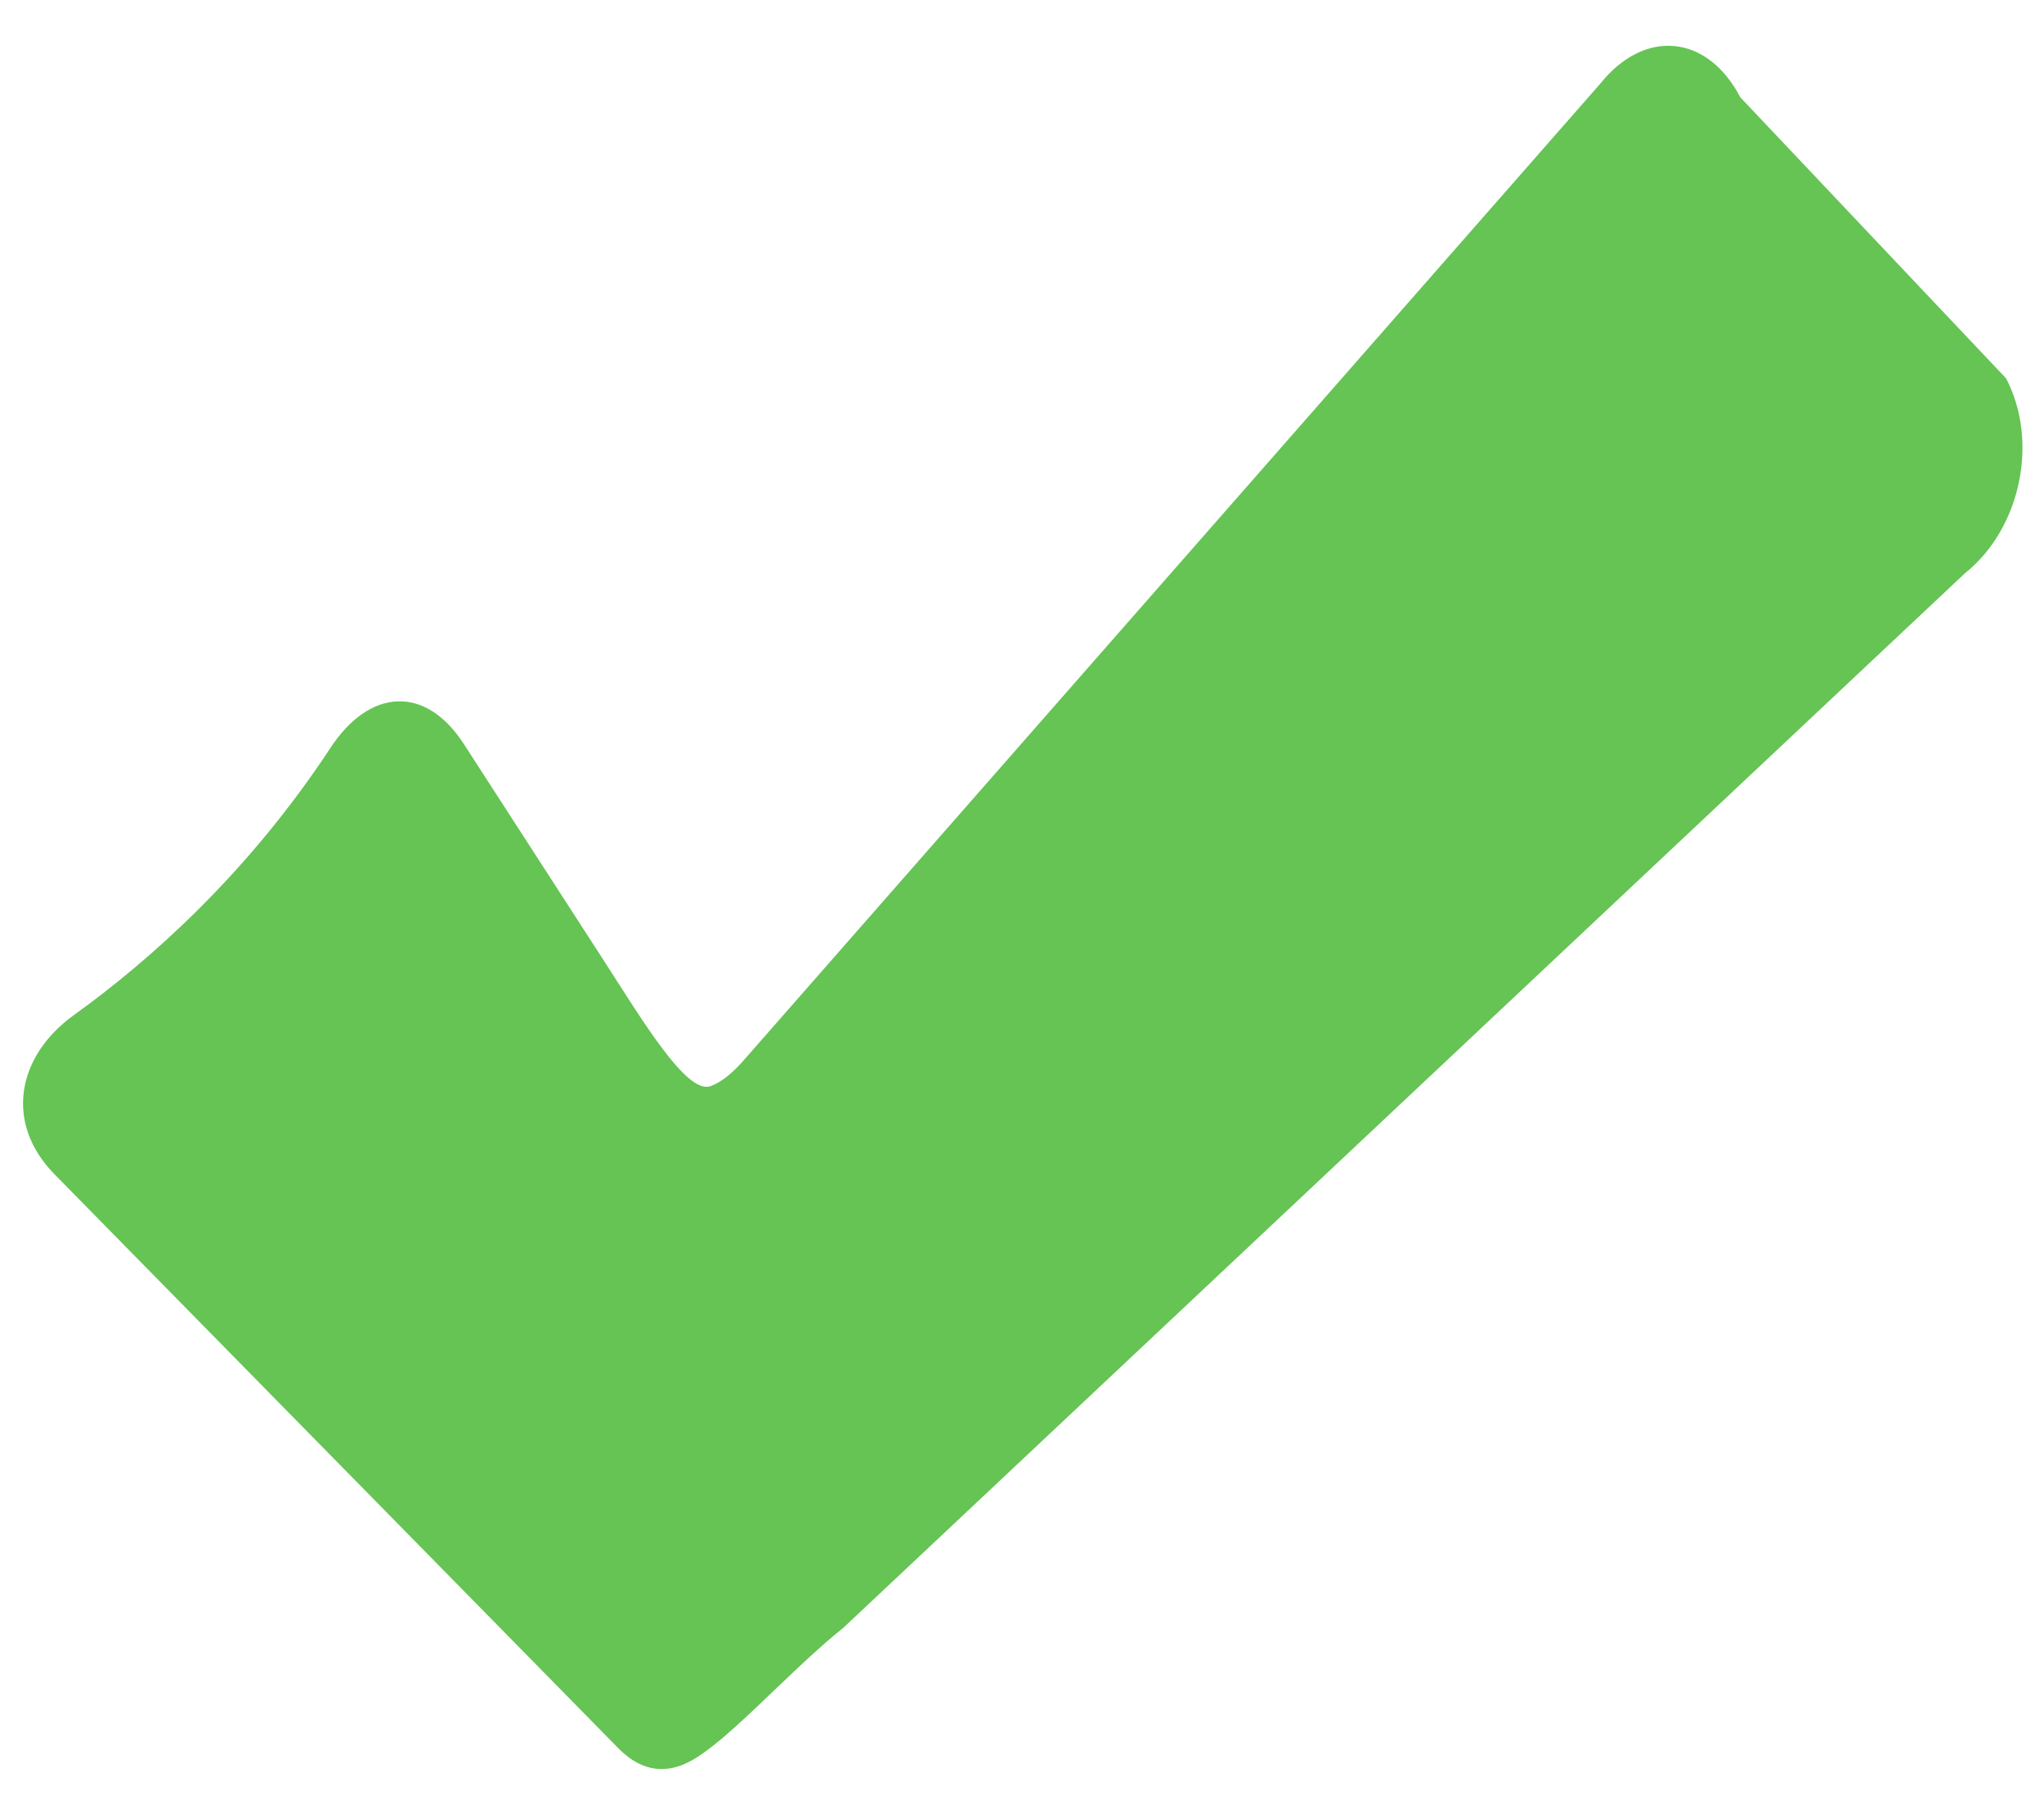 <?xml version="1.0" encoding="UTF-8" standalone="no"?>
<svg width="34px" height="30px" viewBox="0 0 34 30" version="1.1" xmlns="http://www.w3.org/2000/svg" xmlns:xlink="http://www.w3.org/1999/xlink" xmlns:sketch="http://www.bohemiancoding.com/sketch/ns">
    <!-- Generator: Sketch 3.2.1 (9977) - http://www.bohemiancoding.com/sketch -->
    <title>Shape</title>
    <desc>Created with Sketch.</desc>
    <defs></defs>
    <g id="Page-1" stroke="none" stroke-width="1" fill="none" fill-rule="evenodd" sketch:type="MSPage">
        <path d="M11.463,29.3 C11.12,29.477 10.711,29.499 10.3,29.089 L0.907,19.529 C0.076,18.685 0.27,17.572 1.232,16.879 C2.463,15.993 4.108,14.549 5.496,12.439 C6.146,11.449 7.076,11.383 7.718,12.377 L10.035,15.961 C10.679,16.956 11.419,18.204 11.817,18.064 C11.978,18.007 12.173,17.868 12.407,17.592 L26.616,1.395 C27.355,0.47 28.399,0.569 28.948,1.618 L33.369,6.292 C33.918,7.34 33.613,8.792 32.687,9.532 L14.035,27.065 C13.111,27.806 12.093,28.978 11.463,29.3 L11.463,29.3 Z" id="Shape" fill="#65C454" sketch:type="MSShapeGroup"></path>
    </g>
</svg>